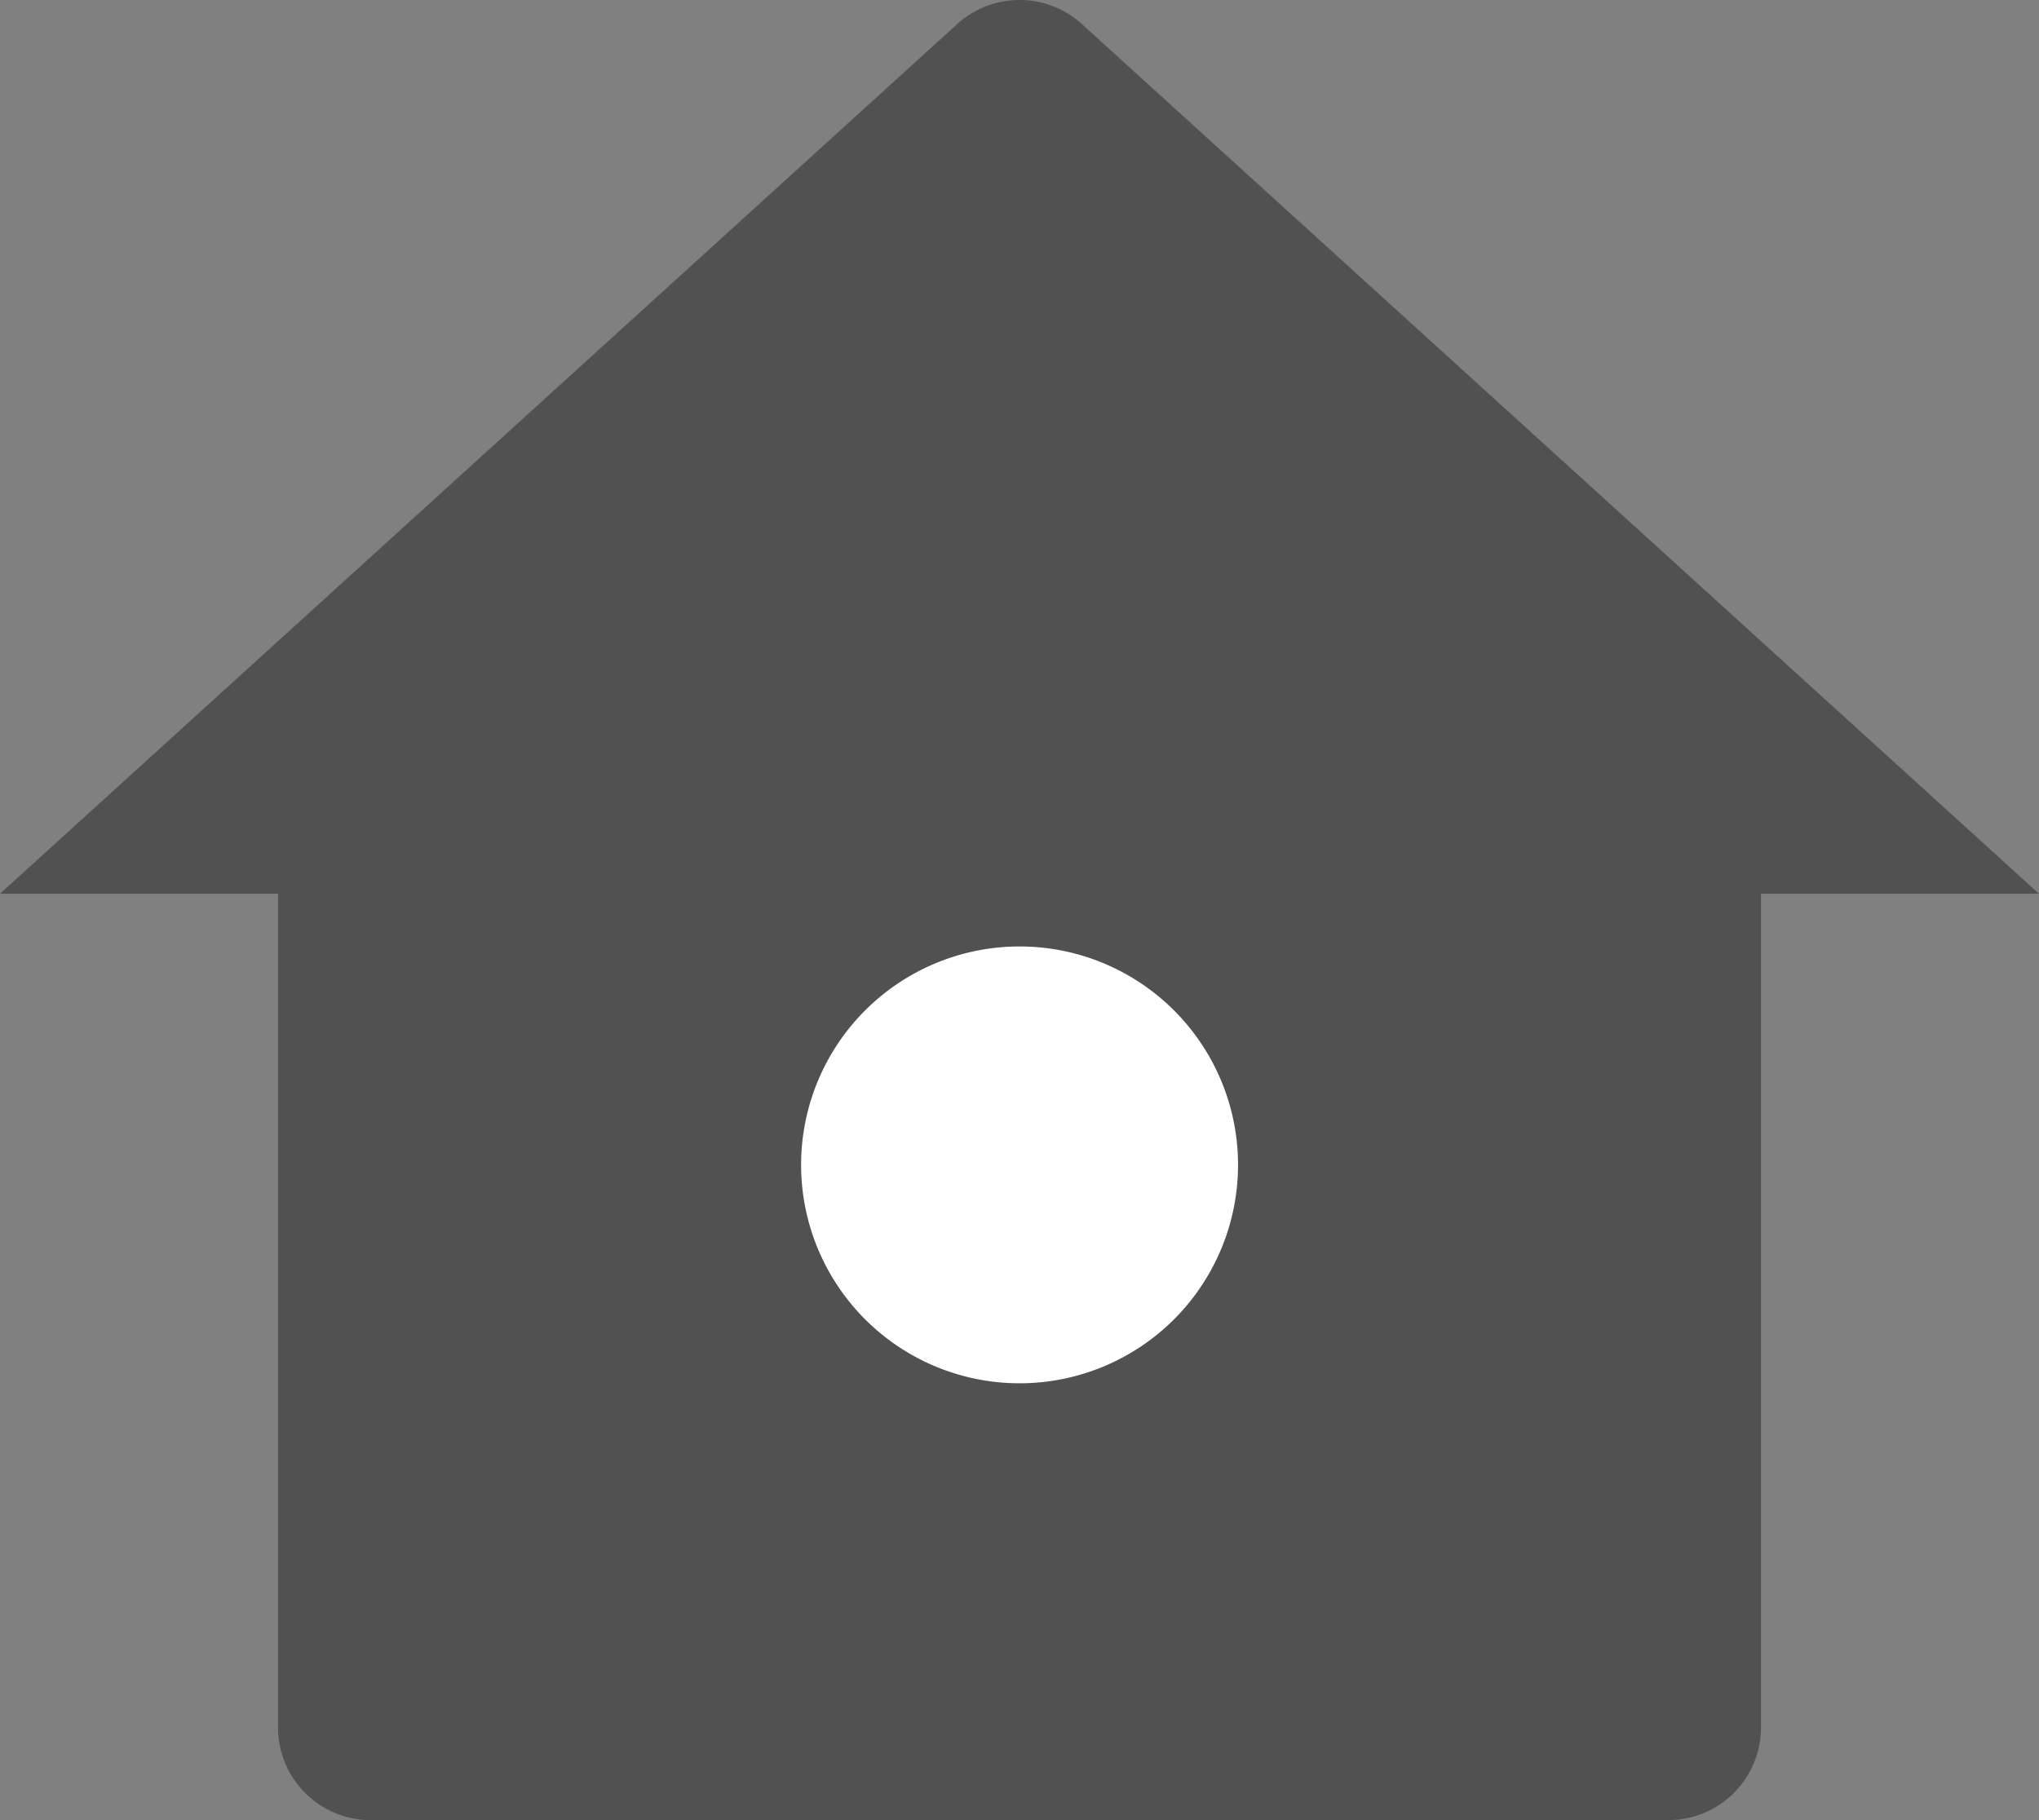 <svg xmlns="http://www.w3.org/2000/svg" width="26.88" height="24" viewBox="0 0 26.88 24">
  <rect x="0" y="0" width="26.88" height="24" fill="#808080" stroke="none"/>
  <g id="Group_22456" data-name="Group 22456" transform="translate(-32.444 -76)">
    <path id="Path" d="M23.215,22.779A1.222,1.222,0,0,1,21.993,24H4.887a1.222,1.222,0,0,1-1.222-1.221V11.785H0L12.618.318a1.222,1.222,0,0,1,1.645,0L26.88,11.785H23.215Z" transform="translate(32.444 76)" fill="#515151"/>
    <path id="Path-2" data-name="Path" d="M2.88,5.76A2.88,2.88,0,1,0,0,2.88,2.88,2.88,0,0,0,2.88,5.76Z" transform="translate(43.005 88.48)" fill="#fff"/>
  </g>
</svg>
